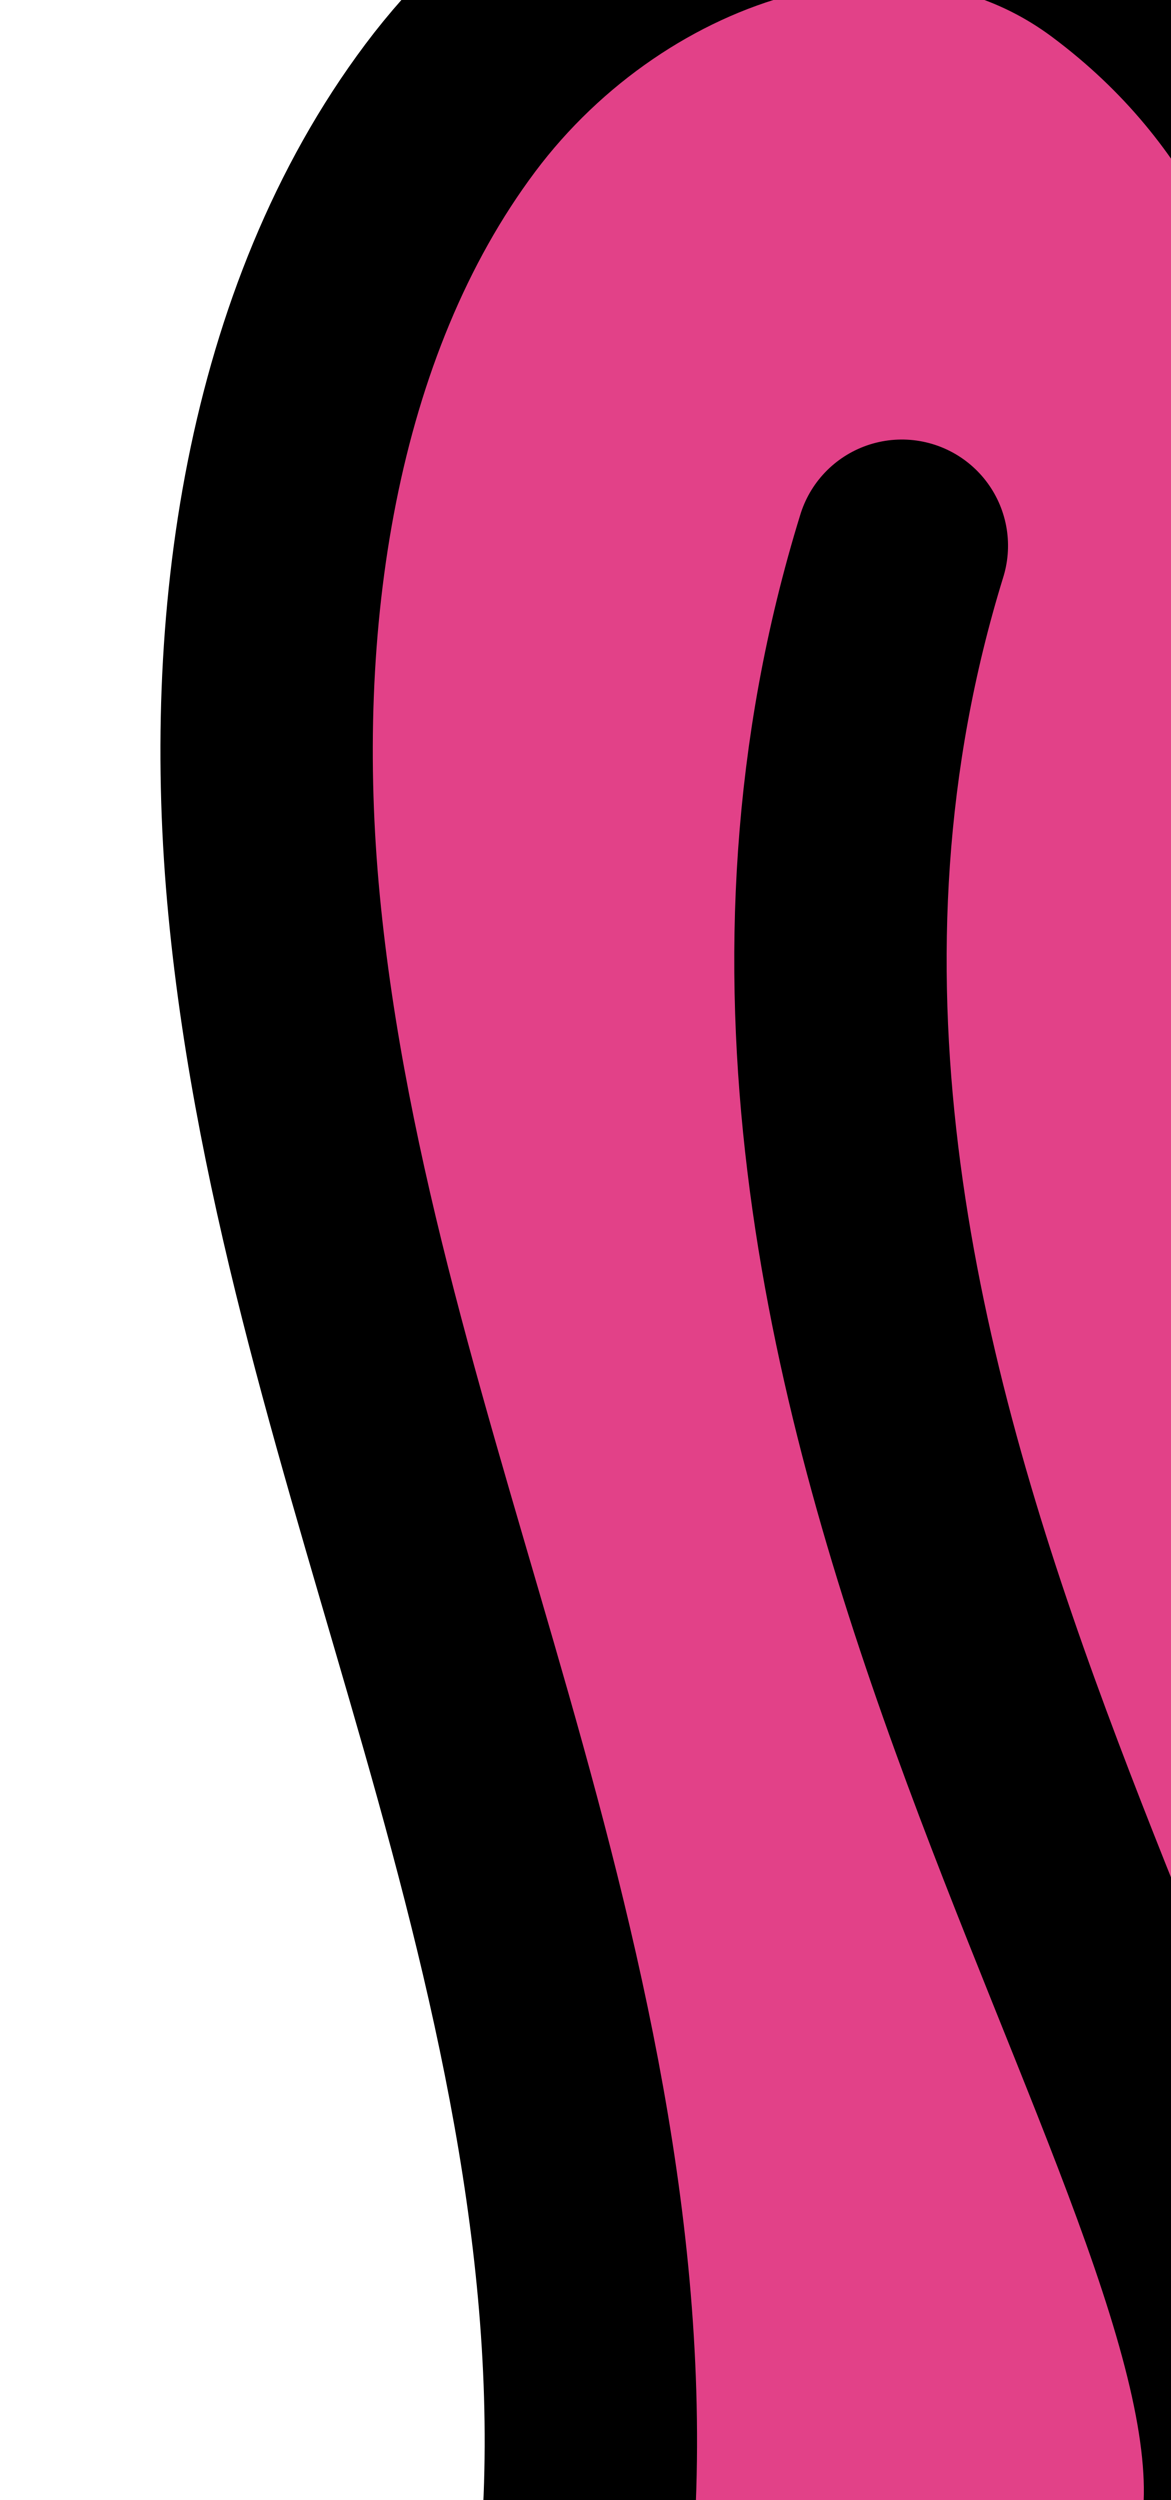 <?xml version="1.0" encoding="UTF-8"?>
<svg width="363.948px" height="777px" viewBox="0 0 363.948 777" version="1.1" xmlns="http://www.w3.org/2000/svg" xmlns:xlink="http://www.w3.org/1999/xlink">
    <title>Group 2</title>
    <g id="Design" stroke="none" stroke-width="1" fill="none" fill-rule="evenodd">
        <g id="Home_R1" transform="translate(-1376.052, -5298.305)">
            <g id="Get-creative" transform="translate(60, 5298.305)">
                <g id="Group-2" transform="translate(1353.974, -72.976)">
                    <g id="Group-36" transform="translate(300.646, 461.811) rotate(-1) translate(-300.646, -461.811) translate(47.619, 47.583)" fill="#E24188">
                        <path d="M506.053,828.455 C465.517,791.965 356.173,577.747 354.864,367.835 C354.097,244.089 372.547,105.648 268.259,24.866 C204.746,-24.324 111.515,4.093 60.594,69.611 C9.672,135.129 -5.277,228.75 1.557,315.948 C8.392,403.146 34.5,486.608 56.811,570.375 C79.13,654.134 97.984,741.422 89.718,828.455" id="Fill-34"></path>
                    </g>
                    <g id="Group-39" transform="translate(284.515, 471.471) rotate(-1) translate(-284.515, -471.471) translate(8.103, 4.753)" stroke="#000000" stroke-linecap="round" stroke-linejoin="round" stroke-width="66">
                        <path d="M493.591,907.5 C458.517,865.66 375.244,622.936 403.219,414.532 C419.703,291.679 457.281,156.926 365.217,62.285 C309.155,4.65 212.827,19.847 153.235,77.744 C93.65,135.642 65.794,226.434 60.41,313.878 C55.025,401.322 69.251,487.735 79.686,573.933 C90.113,660.129 96.626,749.329 76.309,834.516" id="Stroke-37" transform="translate(276.411, 466.718) rotate(-8) translate(-276.411, -466.718) "></path>
                    </g>
                    <g id="Group-42" transform="translate(275.936, 554.313) rotate(-1) translate(-275.936, -554.313) translate(203.027, 240.089)" stroke="#000000" stroke-linecap="round" stroke-linejoin="round" stroke-width="66">
                        <path d="M88.524,1.074 C-32.22,246.85 130.683,515.64 98.126,627.374" id="Stroke-40" transform="translate(72.909, 314.224) rotate(-8) translate(-72.909, -314.224) "></path>
                    </g>
                </g>
            </g>
        </g>
    </g>
</svg>